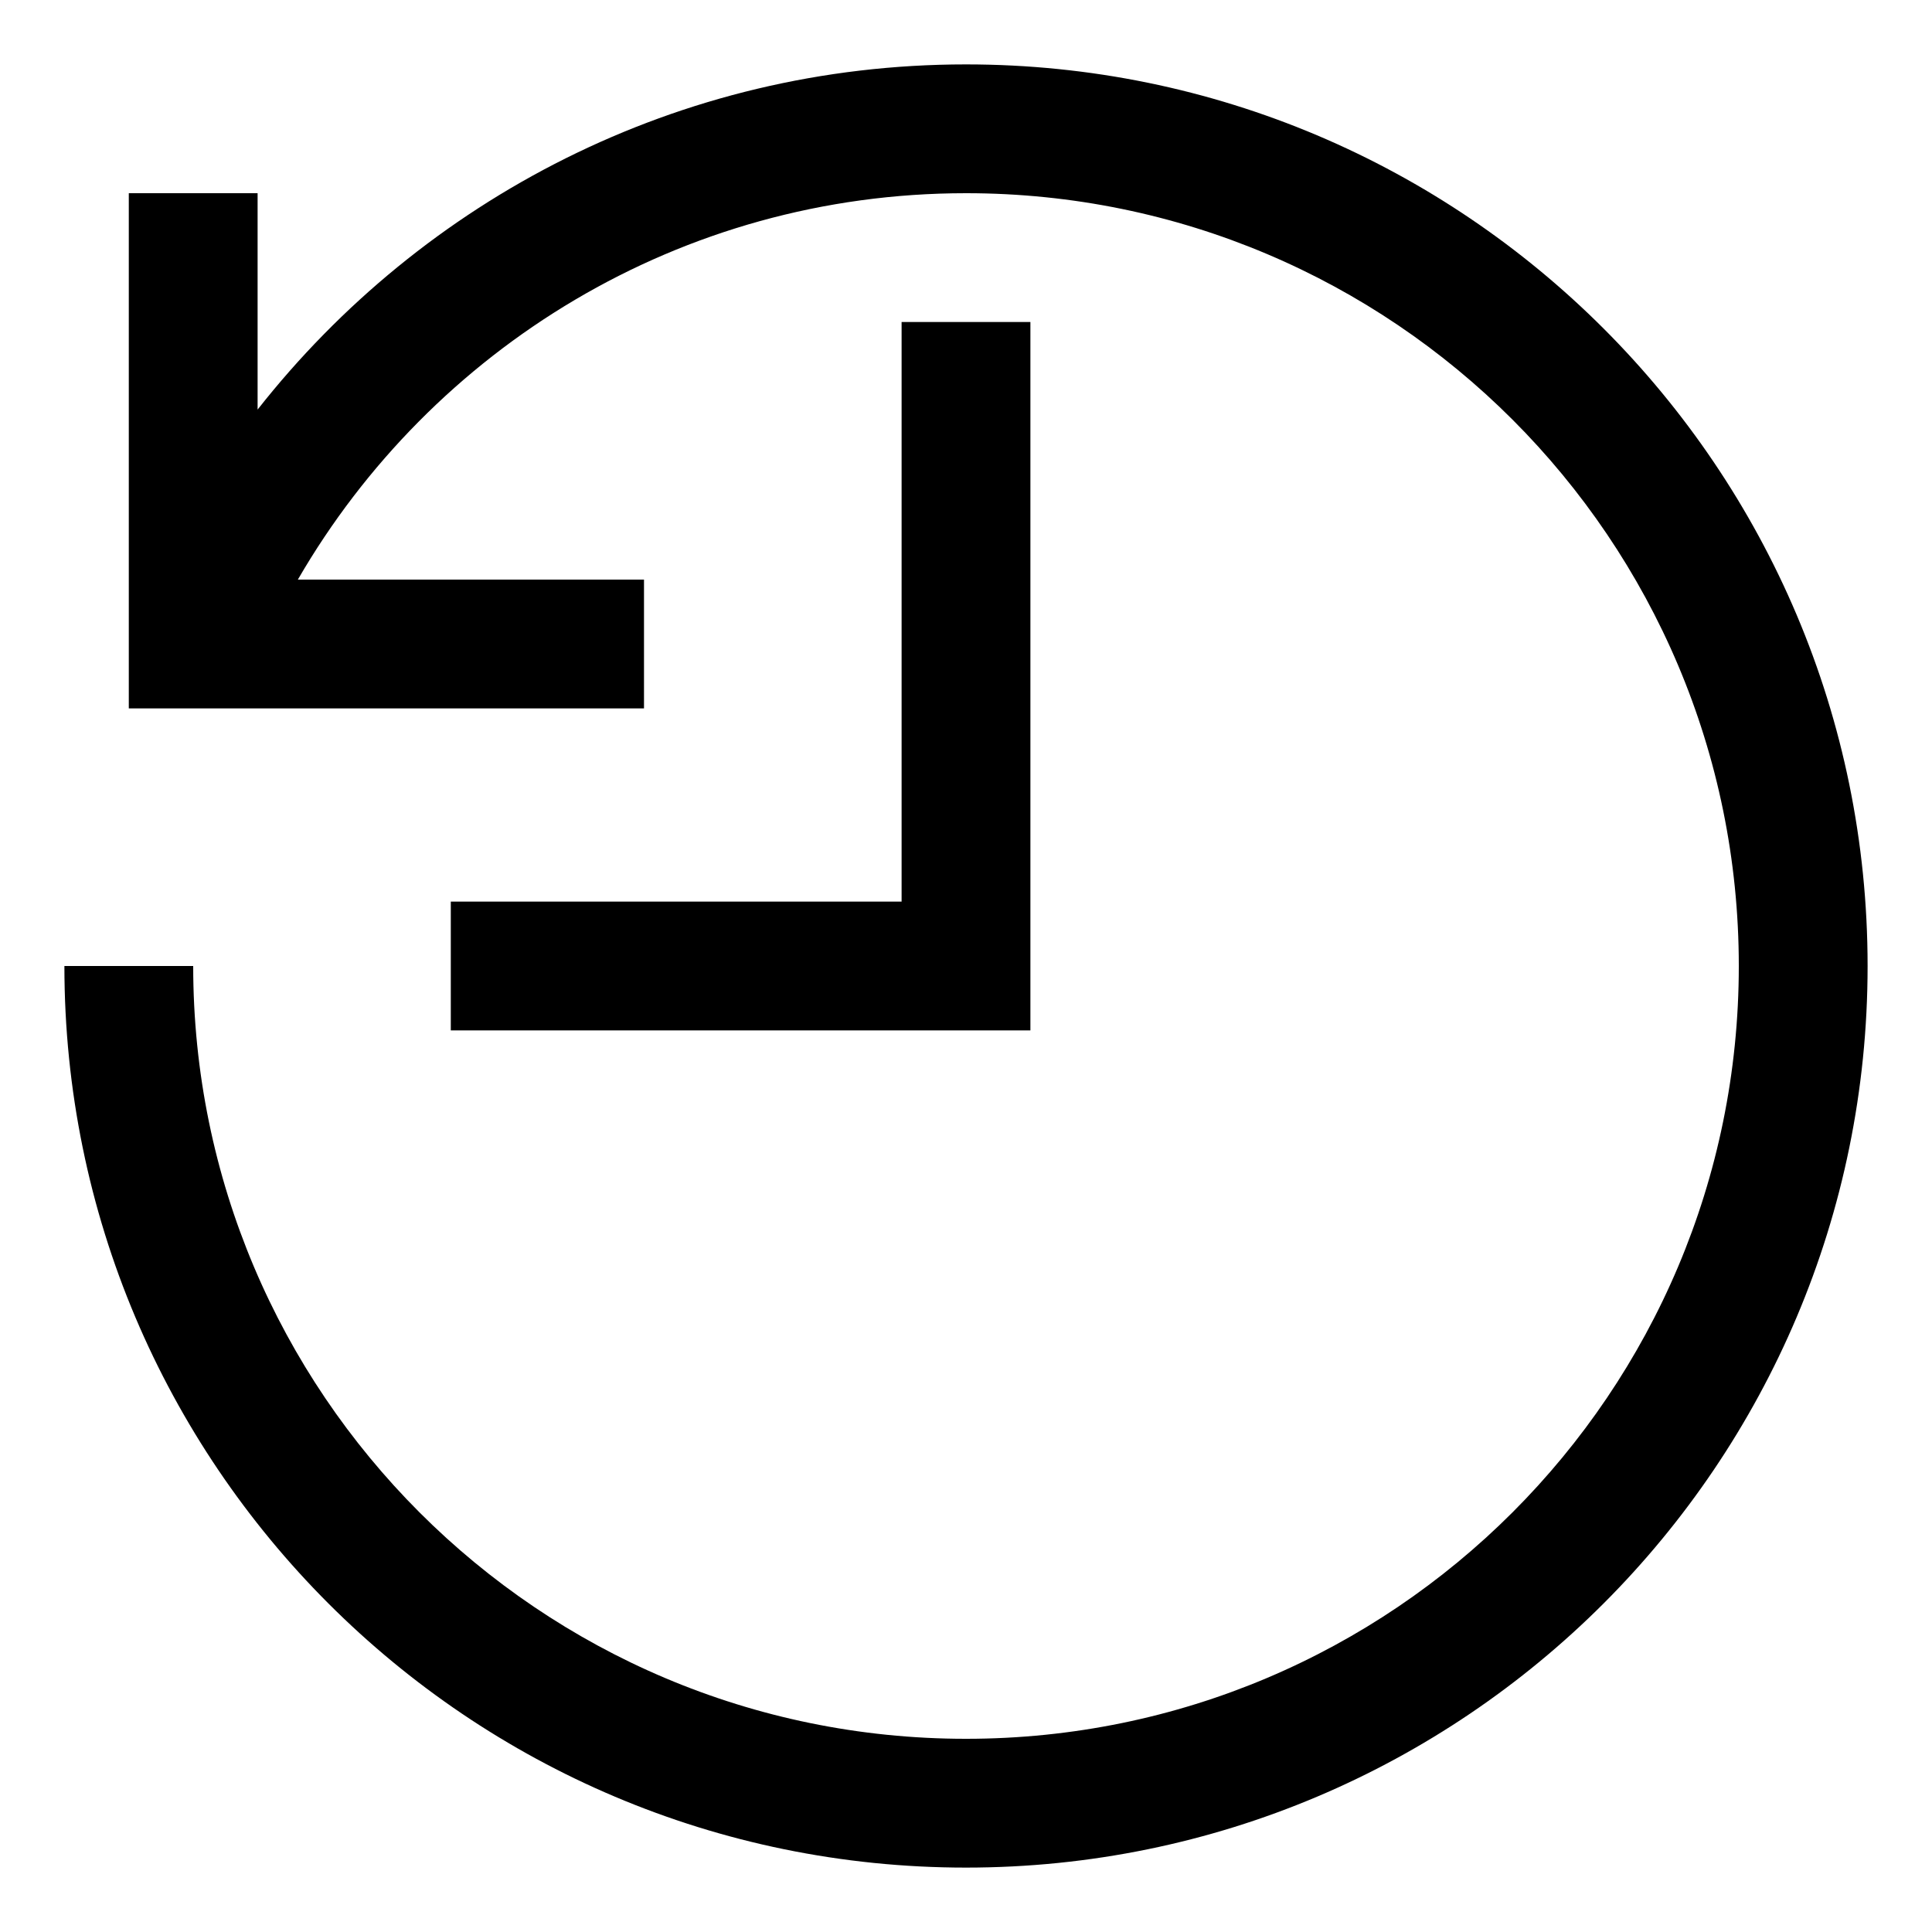 <svg xmlns="http://www.w3.org/2000/svg" width="30" height="30" viewBox="0 0 30 30"><path d="M15 1C10.531 1 6.563 3.101 4 6.36V3H2v8h8V9H4.625C6.7 5.417 10.563 3 15 3c6.627 0 12 5.373 12 12s-5.373 12-12 12S3 21.627 3 15H1c0 7.732 6.268 14 14 14s14-6.268 14-14S22.732 1 15 1zm1 4h-2v9H7v2h9V5z"/></svg>